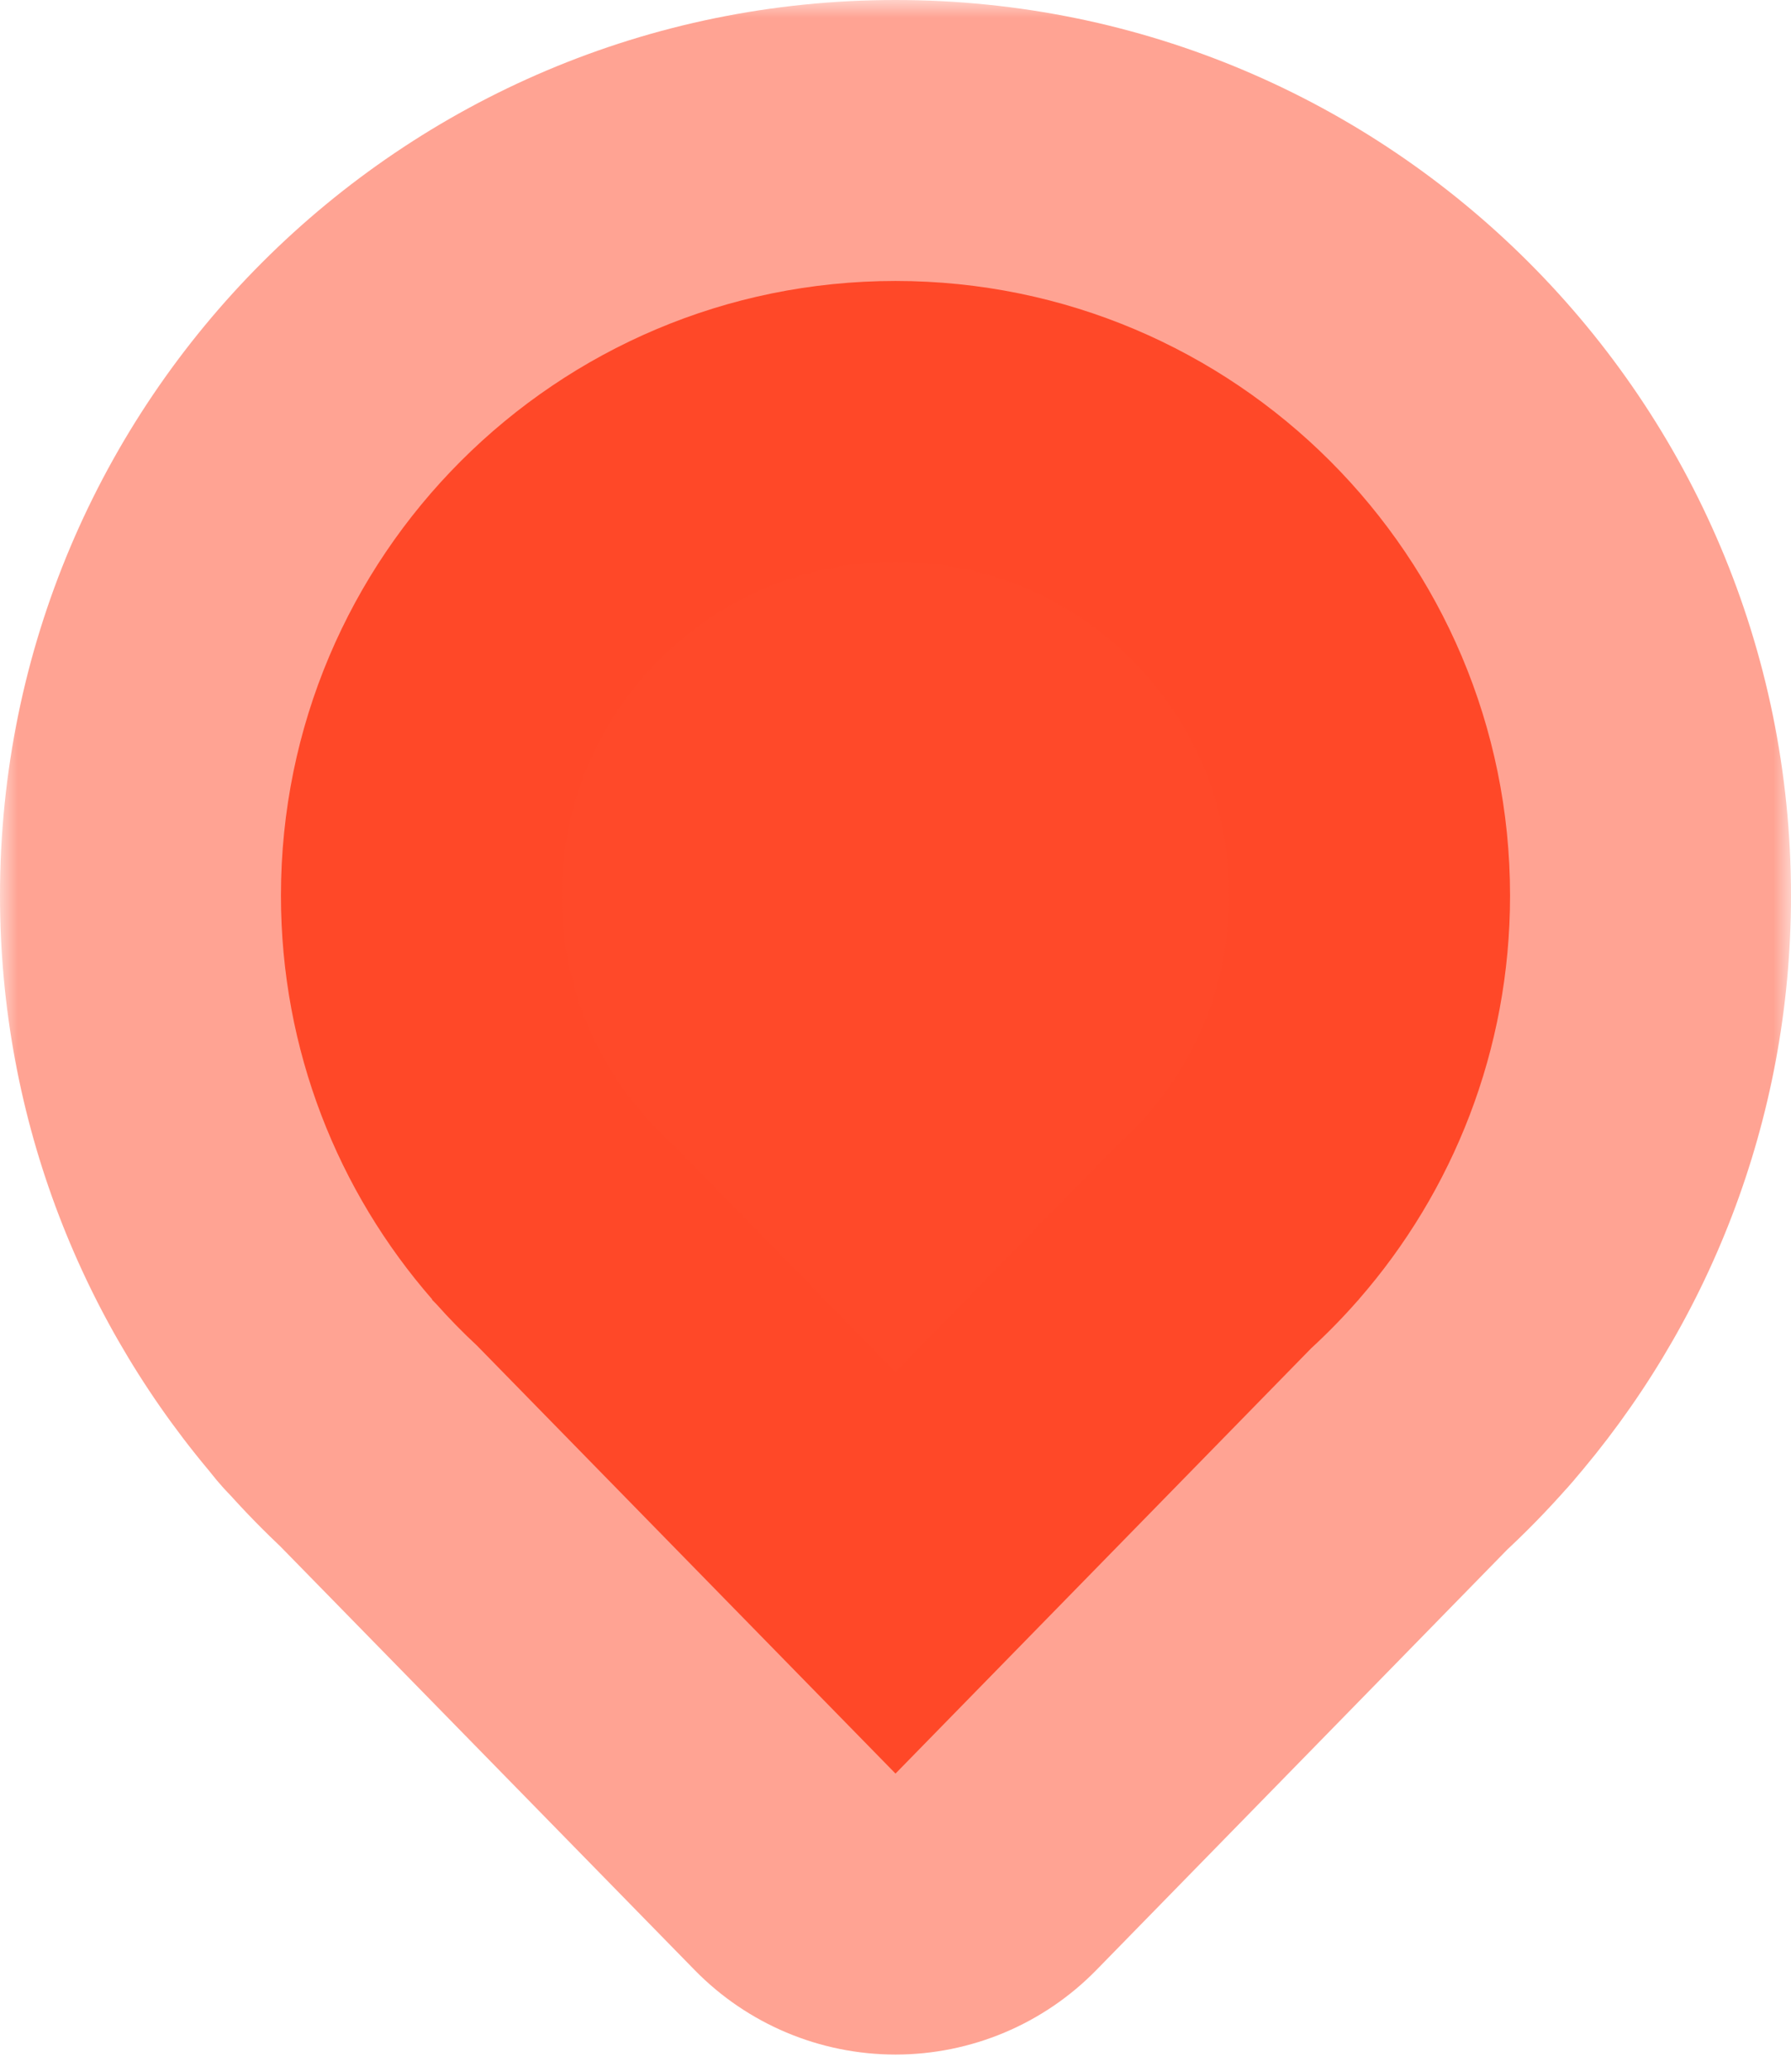<svg width="51" height="59" viewBox="0 0 51 59" fill="none" xmlns="http://www.w3.org/2000/svg">
<mask id="path-1-outside-1_74_823" maskUnits="userSpaceOnUse" x="0" y="0" width="51" height="59" fill="black">
<rect fill="white" width="51" height="59"/>
<path fill-rule="evenodd" clip-rule="evenodd" d="M38.691 37C41.375 33.925 43 29.902 43 25.5C43 15.835 35.165 8 25.5 8C15.835 8 8 15.835 8 25.5C8 29.902 9.625 33.925 12.309 37H12.296L12.427 37.134C12.792 37.544 13.176 37.937 13.578 38.31L25.5 50.5L37.338 38.389C37.801 37.963 38.242 37.512 38.657 37.039L38.695 37H38.691Z"/>
</mask>
<path fill-rule="evenodd" clip-rule="evenodd" d="M38.691 37C41.375 33.925 43 29.902 43 25.5C43 15.835 35.165 8 25.5 8C15.835 8 8 15.835 8 25.5C8 29.902 9.625 33.925 12.309 37H12.296L12.427 37.134C12.792 37.544 13.176 37.937 13.578 38.31L25.5 50.5L37.338 38.389C37.801 37.963 38.242 37.512 38.657 37.039L38.695 37H38.691Z" fill="#FF4929"/>
<path d="M38.691 37L32.663 31.74C30.601 34.104 30.11 37.455 31.409 40.311C32.707 43.167 35.554 45 38.691 45V37ZM12.309 37V45C15.446 45 18.293 43.167 19.591 40.311C20.89 37.455 20.399 34.104 18.337 31.74L12.309 37ZM12.296 37V29C9.076 29 6.17 30.93 4.922 33.898C3.673 36.865 4.325 40.292 6.577 42.594L12.296 37ZM12.427 37.134L18.401 31.814C18.318 31.721 18.233 31.629 18.146 31.54L12.427 37.134ZM13.578 38.31L19.297 32.717C19.21 32.627 19.12 32.54 19.029 32.456L13.578 38.31ZM25.5 50.5L19.781 56.094C21.286 57.633 23.348 58.5 25.501 58.5C27.654 58.5 29.716 57.632 31.221 56.092L25.5 50.5ZM37.338 38.389L31.925 32.498C31.82 32.595 31.717 32.694 31.617 32.797L37.338 38.389ZM38.657 37.039L32.936 31.447C32.836 31.549 32.739 31.654 32.645 31.762L38.657 37.039ZM38.695 37L44.416 42.592C46.666 40.29 47.318 36.863 46.069 33.896C44.82 30.929 41.914 29 38.695 29V37ZM35 25.5C35 27.895 34.124 30.067 32.663 31.74L44.719 42.26C48.625 37.783 51 31.909 51 25.5H35ZM25.5 16C30.747 16 35 20.253 35 25.5H51C51 11.417 39.583 0 25.5 0V16ZM16 25.5C16 20.253 20.253 16 25.5 16V0C11.417 0 0 11.417 0 25.5H16ZM18.337 31.74C16.876 30.067 16 27.895 16 25.5H0C0 31.909 2.375 37.783 6.281 42.26L18.337 31.74ZM12.296 45H12.309V29H12.296V45ZM18.146 31.54L18.015 31.406L6.577 42.594L6.708 42.728L18.146 31.54ZM19.029 32.456C18.81 32.251 18.6 32.037 18.401 31.814L6.453 42.455C6.983 43.051 7.542 43.622 8.126 44.165L19.029 32.456ZM31.219 44.906L19.297 32.717L7.858 43.904L19.781 56.094L31.219 44.906ZM31.617 32.797L19.779 44.908L31.221 56.092L43.059 43.98L31.617 32.797ZM32.645 31.762C32.418 32.02 32.178 32.266 31.925 32.498L42.751 44.279C43.425 43.66 44.066 43.004 44.67 42.316L32.645 31.762ZM32.974 31.408L32.936 31.447L44.378 42.631L44.416 42.592L32.974 31.408ZM38.691 45H38.695V29H38.691V45Z" fill="#FF4929" fill-opacity="0.5" mask="url(#path-1-outside-1_74_823)"/>
</svg>

